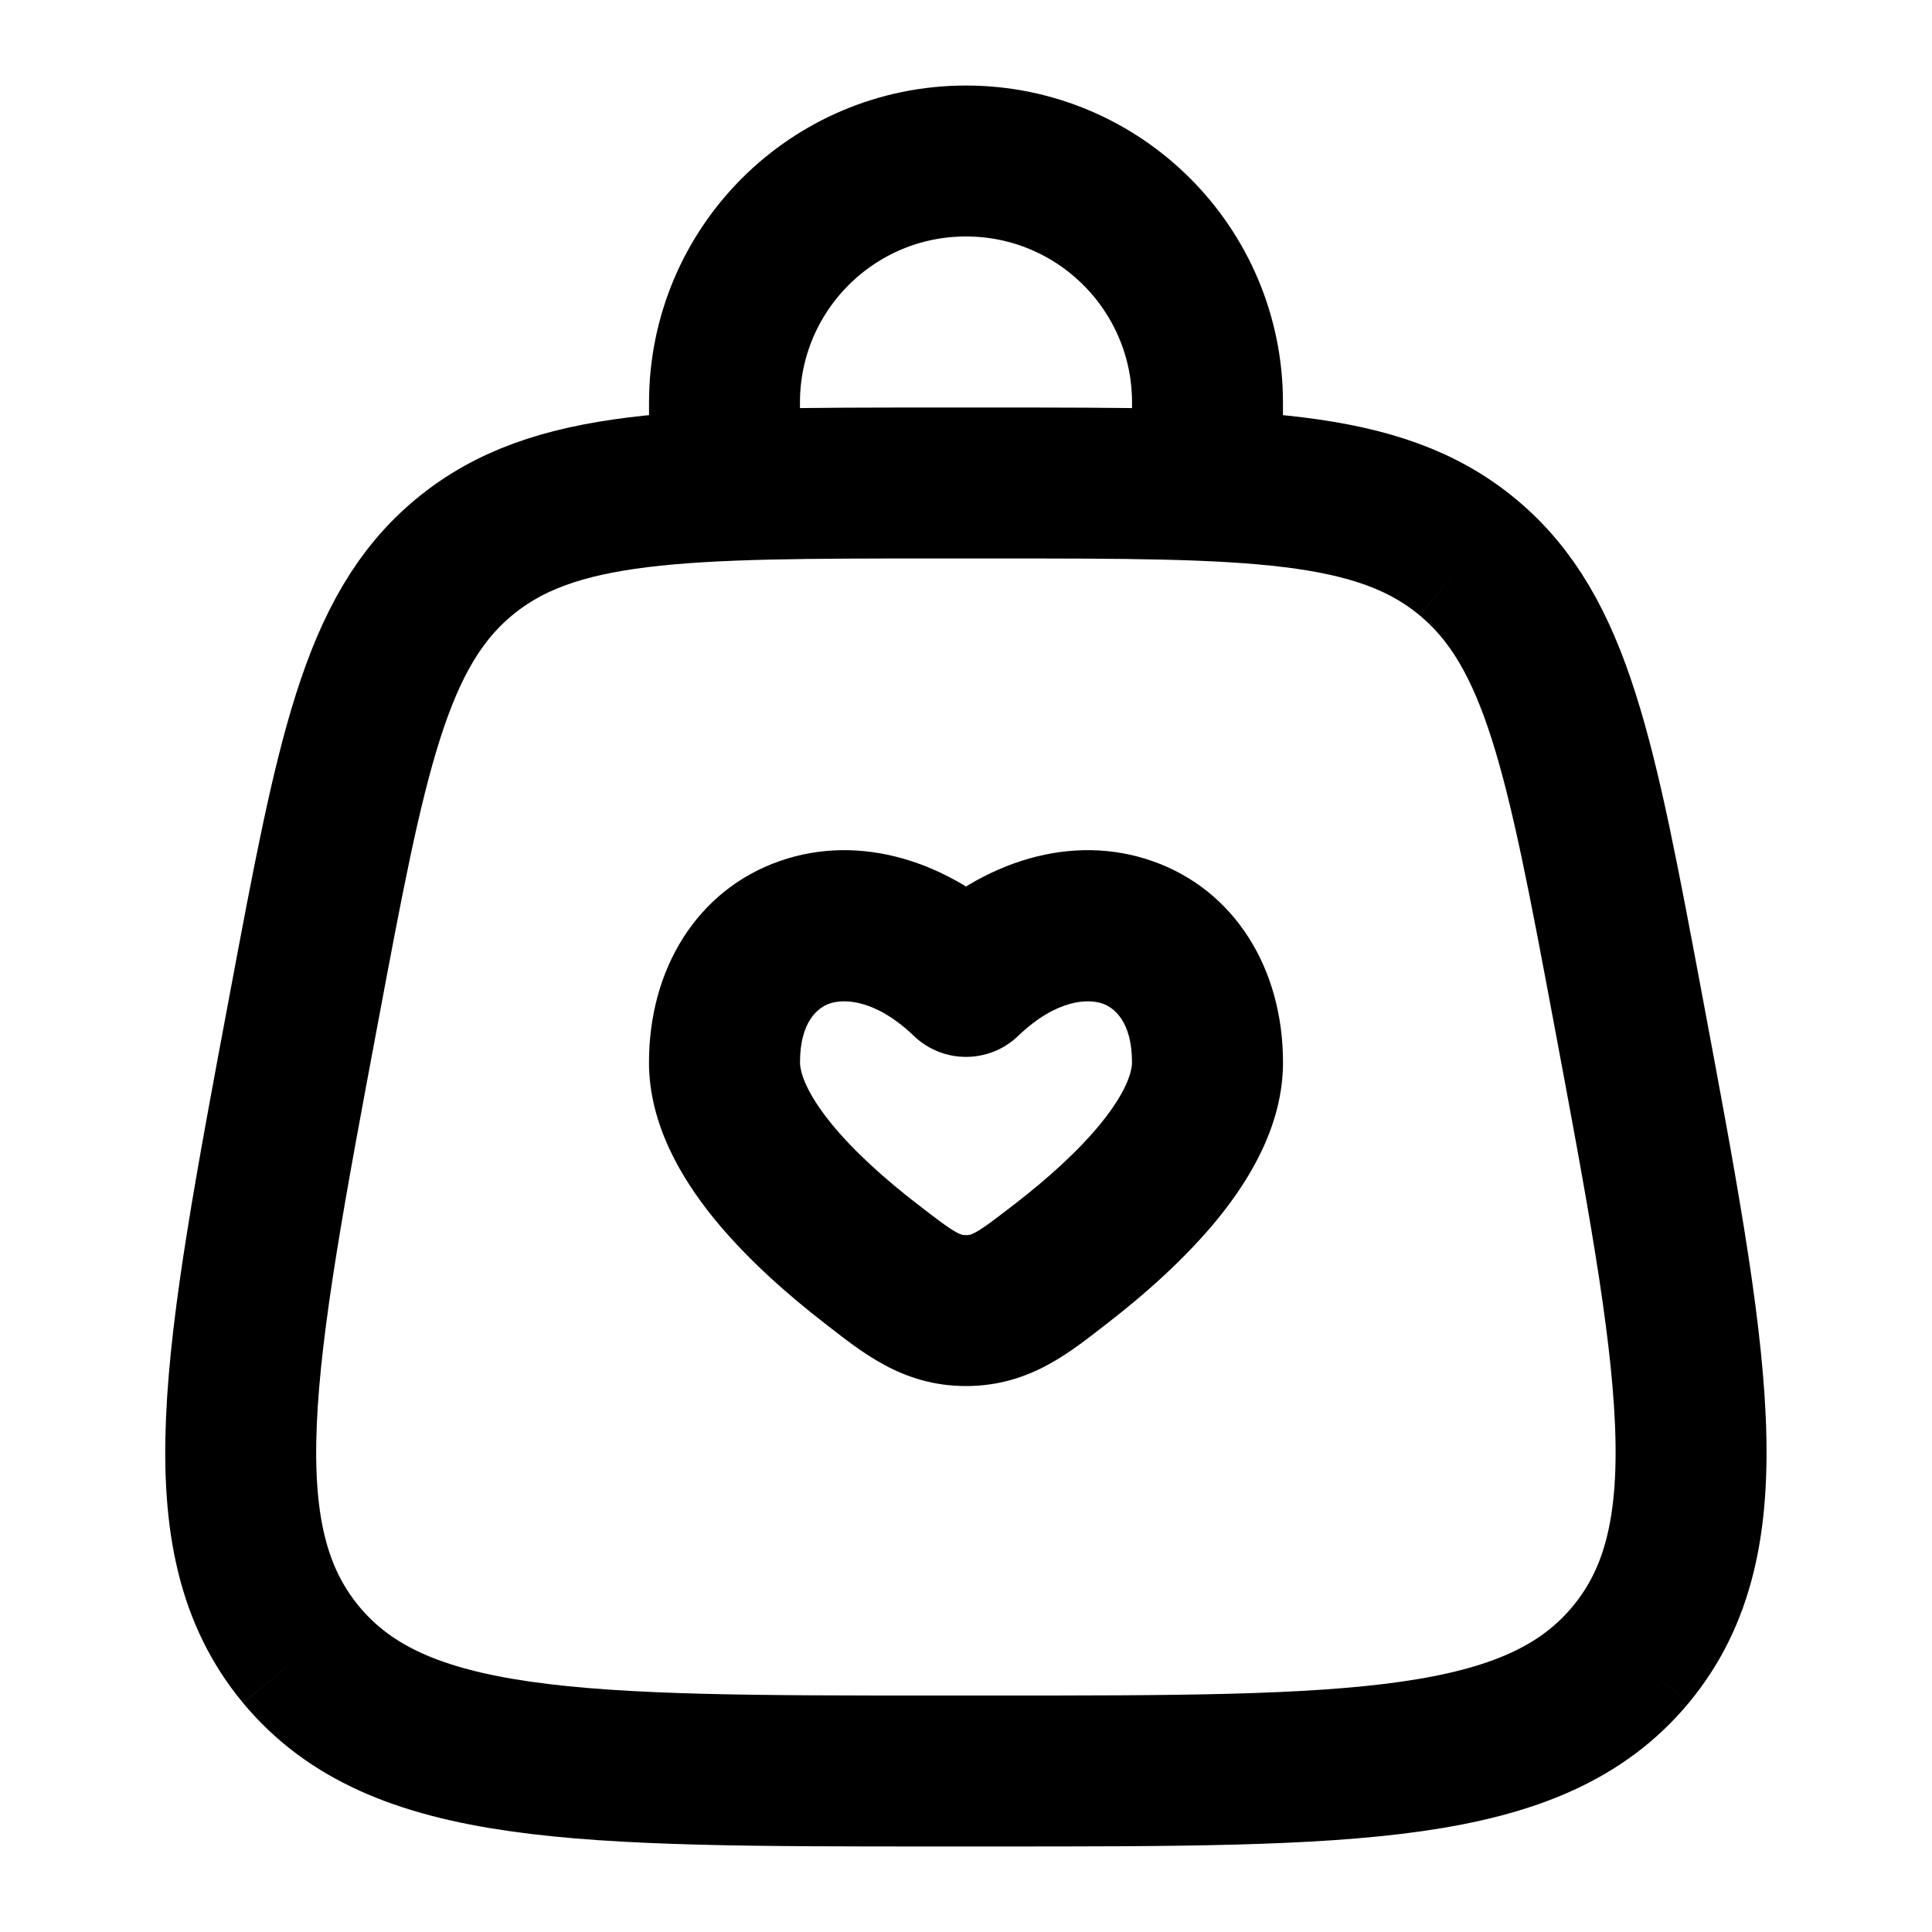 <svg width="24" height="24" viewBox="0 0 24 24" fill="none" xmlns="http://www.w3.org/2000/svg">
<path d="M3.74 20.555C4.94 22 7.173 22 11.638 22H12.359C16.825 22 19.057 22 20.257 20.555M3.74 20.555C2.541 19.109 2.952 16.915 3.775 12.526C4.36 9.405 4.653 7.844 5.764 6.922M3.74 20.555C3.74 20.555 3.74 20.555 3.74 20.555ZM20.257 20.555C21.457 19.109 21.045 16.915 20.222 12.526C19.637 9.405 19.344 7.844 18.233 6.922M20.257 20.555C20.257 20.555 20.257 20.555 20.257 20.555ZM18.233 6.922C17.123 6 15.535 6 12.359 6H11.638C8.463 6 6.875 6 5.764 6.922M18.233 6.922C18.233 6.922 18.233 6.922 18.233 6.922ZM5.764 6.922C5.764 6.922 5.764 6.922 5.764 6.922Z" stroke="currentColor" stroke-width="1.875"/>
<path d="M12 12.191L11.352 12.868C11.714 13.216 12.286 13.216 12.648 12.868L12 12.191ZM10.814 15.693L11.387 14.951C10.996 14.649 10.605 14.301 10.321 13.95C10.019 13.577 9.938 13.325 9.938 13.197H9H8.062C8.062 13.969 8.468 14.641 8.864 15.13C9.277 15.639 9.793 16.089 10.24 16.435L10.814 15.693ZM9 13.197H9.938C9.938 12.686 10.163 12.516 10.304 12.467C10.472 12.408 10.863 12.401 11.352 12.868L12 12.191L12.648 11.514C11.787 10.689 10.679 10.348 9.684 10.697C8.662 11.055 8.062 12.034 8.062 13.197H9ZM13.186 15.693L13.76 16.435C14.207 16.089 14.723 15.639 15.136 15.13C15.532 14.641 15.938 13.969 15.938 13.197H15H14.062C14.062 13.325 13.981 13.577 13.679 13.95C13.395 14.301 13.004 14.649 12.613 14.951L13.186 15.693ZM15 13.197H15.938C15.938 12.034 15.338 11.055 14.316 10.697C13.321 10.348 12.213 10.689 11.352 11.514L12 12.191L12.648 12.868C13.137 12.401 13.528 12.408 13.696 12.467C13.837 12.516 14.062 12.686 14.062 13.197H15ZM10.814 15.693L10.24 16.435C10.691 16.783 11.199 17.218 12 17.218L12 16.28L12 15.343C11.958 15.343 11.941 15.34 11.884 15.31C11.785 15.256 11.662 15.164 11.387 14.951L10.814 15.693ZM13.186 15.693L12.613 14.951C12.338 15.164 12.215 15.256 12.116 15.31C12.059 15.34 12.042 15.343 12 15.343L12 16.28L12 17.218C12.801 17.218 13.309 16.783 13.76 16.435L13.186 15.693Z" fill="currentColor"/>
<path d="M9 6V5C9 3.343 10.343 2 12 2C13.657 2 15 3.343 15 5V6" stroke="currentColor" stroke-width="1.875" stroke-linecap="round"/>
</svg>
